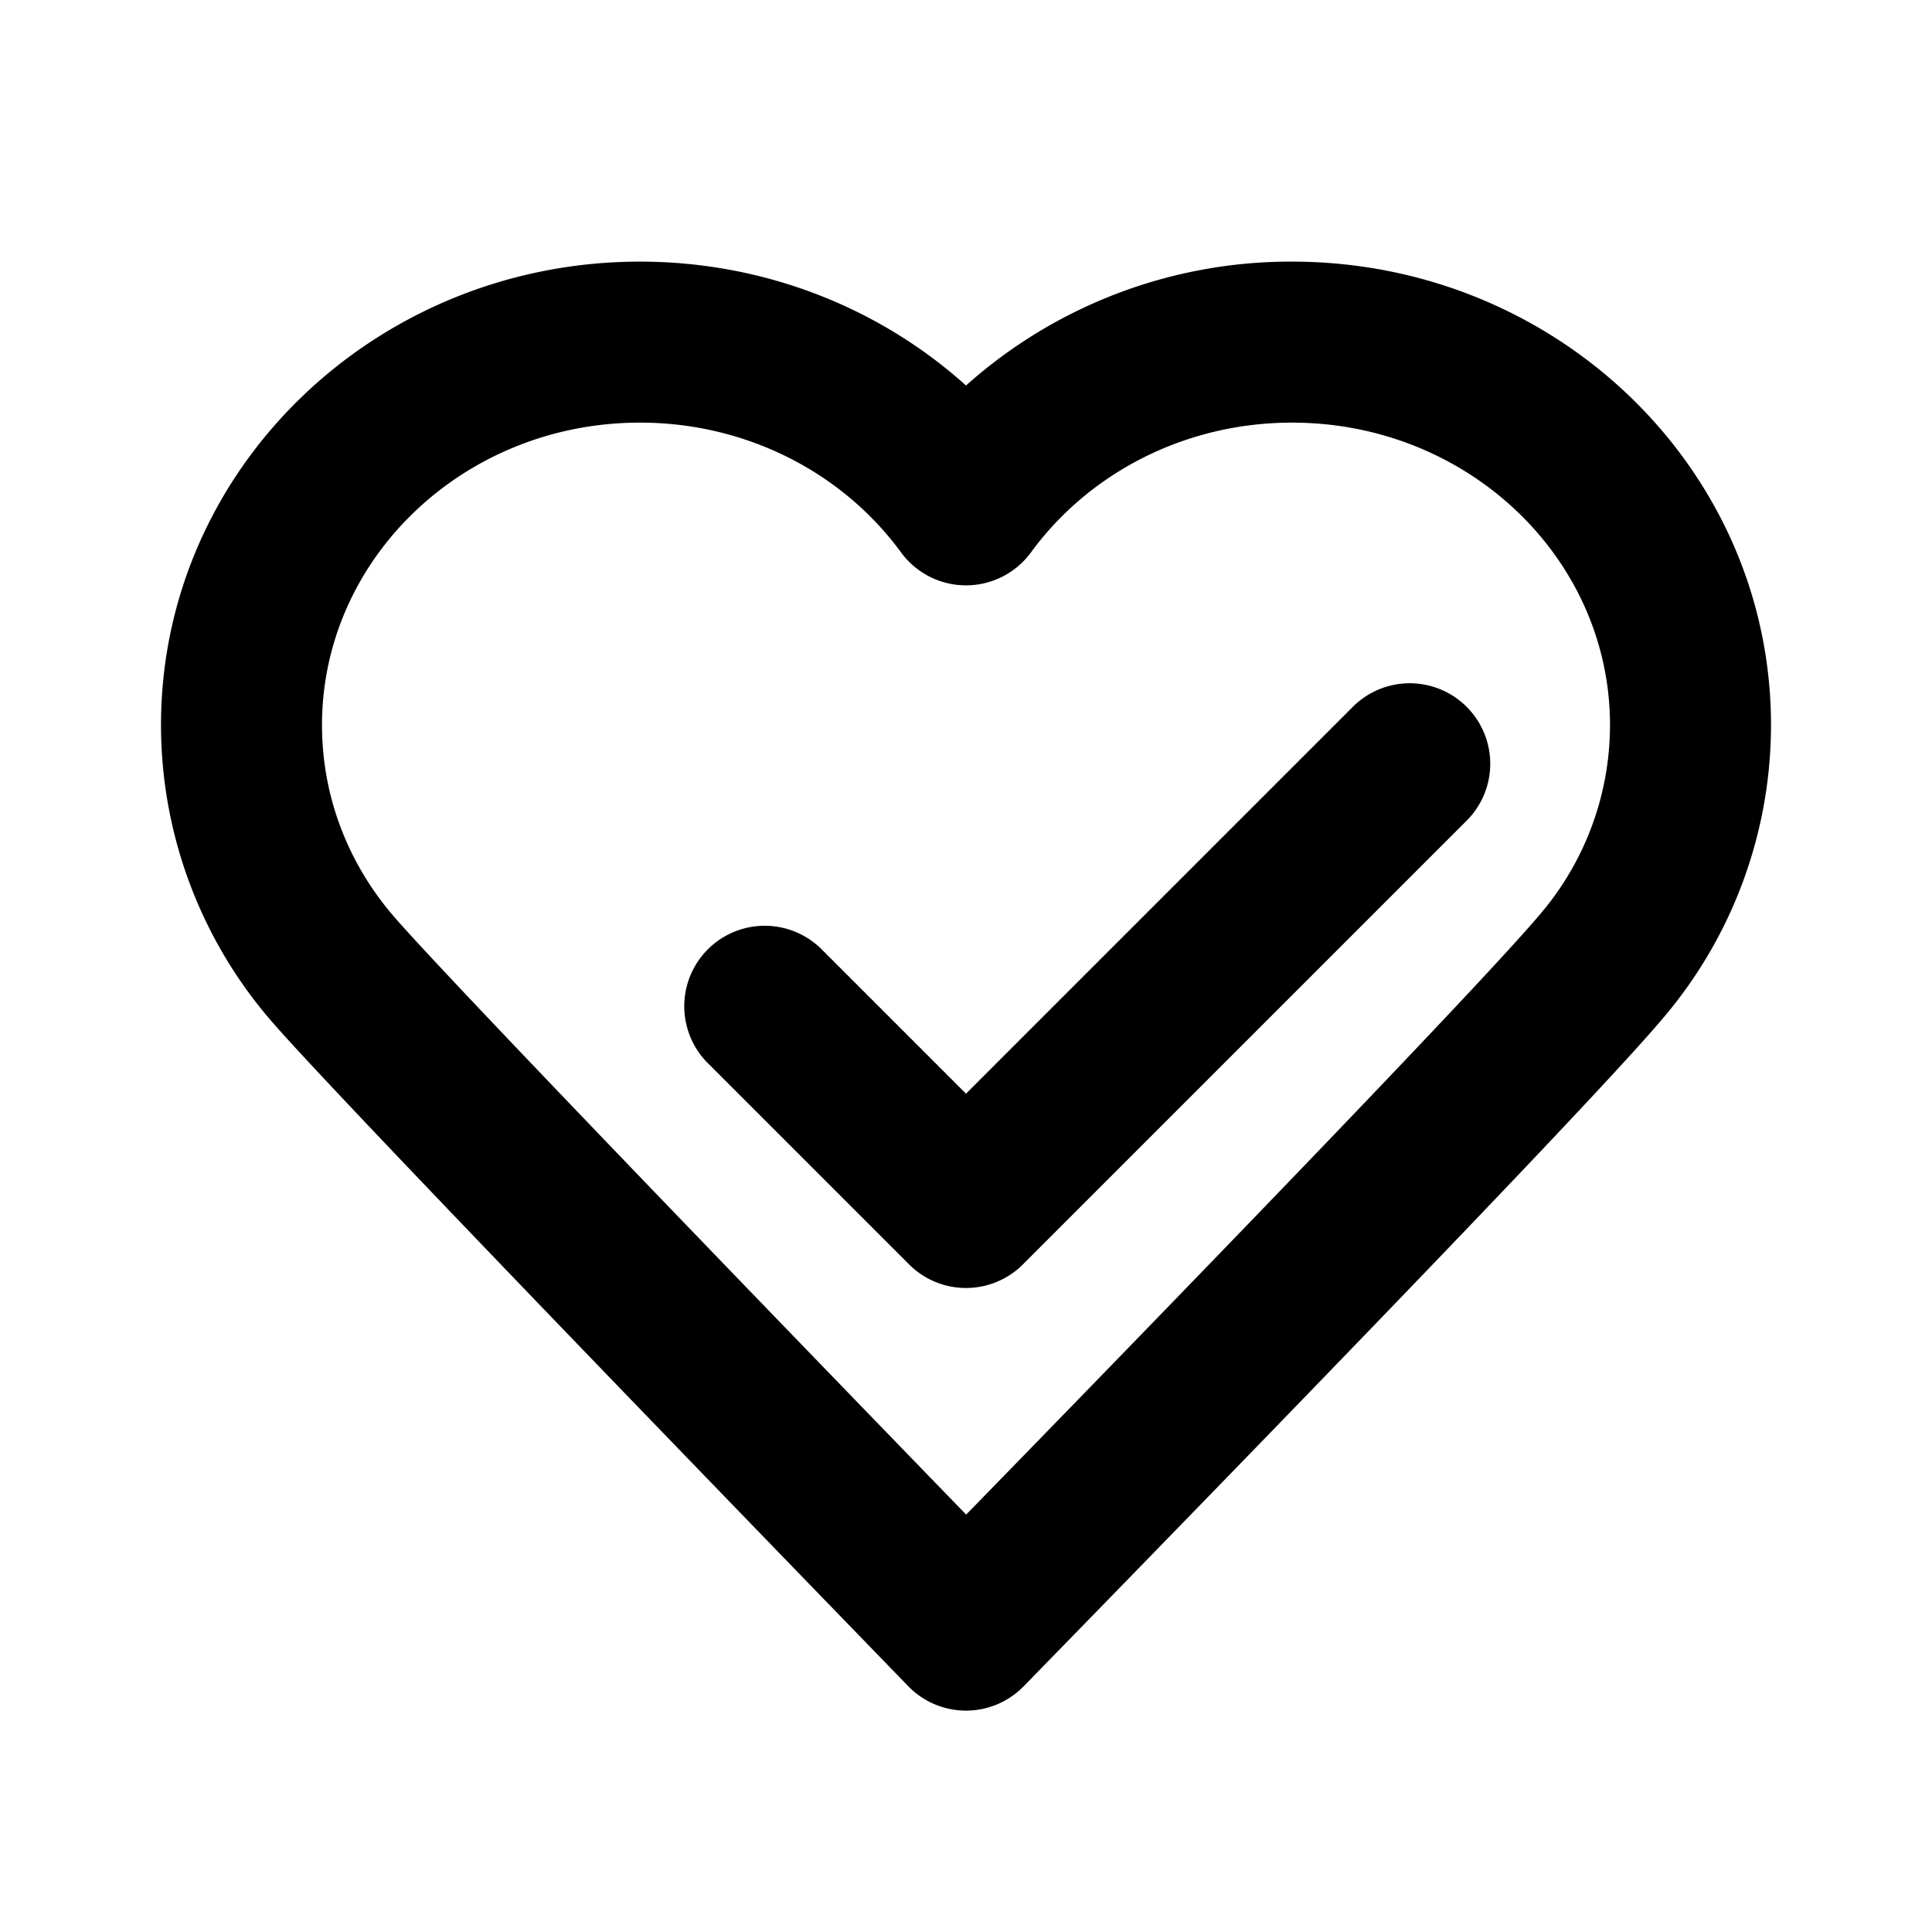 <svg xmlns="http://www.w3.org/2000/svg" viewBox="0 0 24 24"><path fill-rule="evenodd" d="M16.05 3.25c3.277 0 5.95 2.568 5.95 5.757a5.622 5.622 0 0 1-1.32 3.616c-.63.755-3.262 3.505-7.964 8.325a1 1 0 0 1-1.434-.002c-4.639-4.784-7.247-7.506-7.87-8.215A5.627 5.627 0 0 1 2 9.007C2 5.818 4.673 3.25 7.95 3.25c1.53 0 2.967.564 4.05 1.539a6.048 6.048 0 0 1 4.05-1.539zm3.095 8.091A3.62 3.62 0 0 0 20 9.007c0-2.066-1.76-3.757-3.95-3.757-1.312 0-2.51.611-3.243 1.612a1 1 0 0 1-1.614 0C10.46 5.861 9.261 5.25 7.95 5.25 5.76 5.25 4 6.941 4 9.007c0 .891.326 1.733.916 2.405.557.635 2.932 3.117 7.086 7.403 4.194-4.304 6.594-6.817 7.143-7.474zm-10.352.452a1 1 0 0 1 1.414 0L12 13.586l4.793-4.793a1 1 0 1 1 1.414 1.414l-5.5 5.5a1 1 0 0 1-1.414 0l-2.5-2.5a1 1 0 0 1 0-1.414z"/></svg>